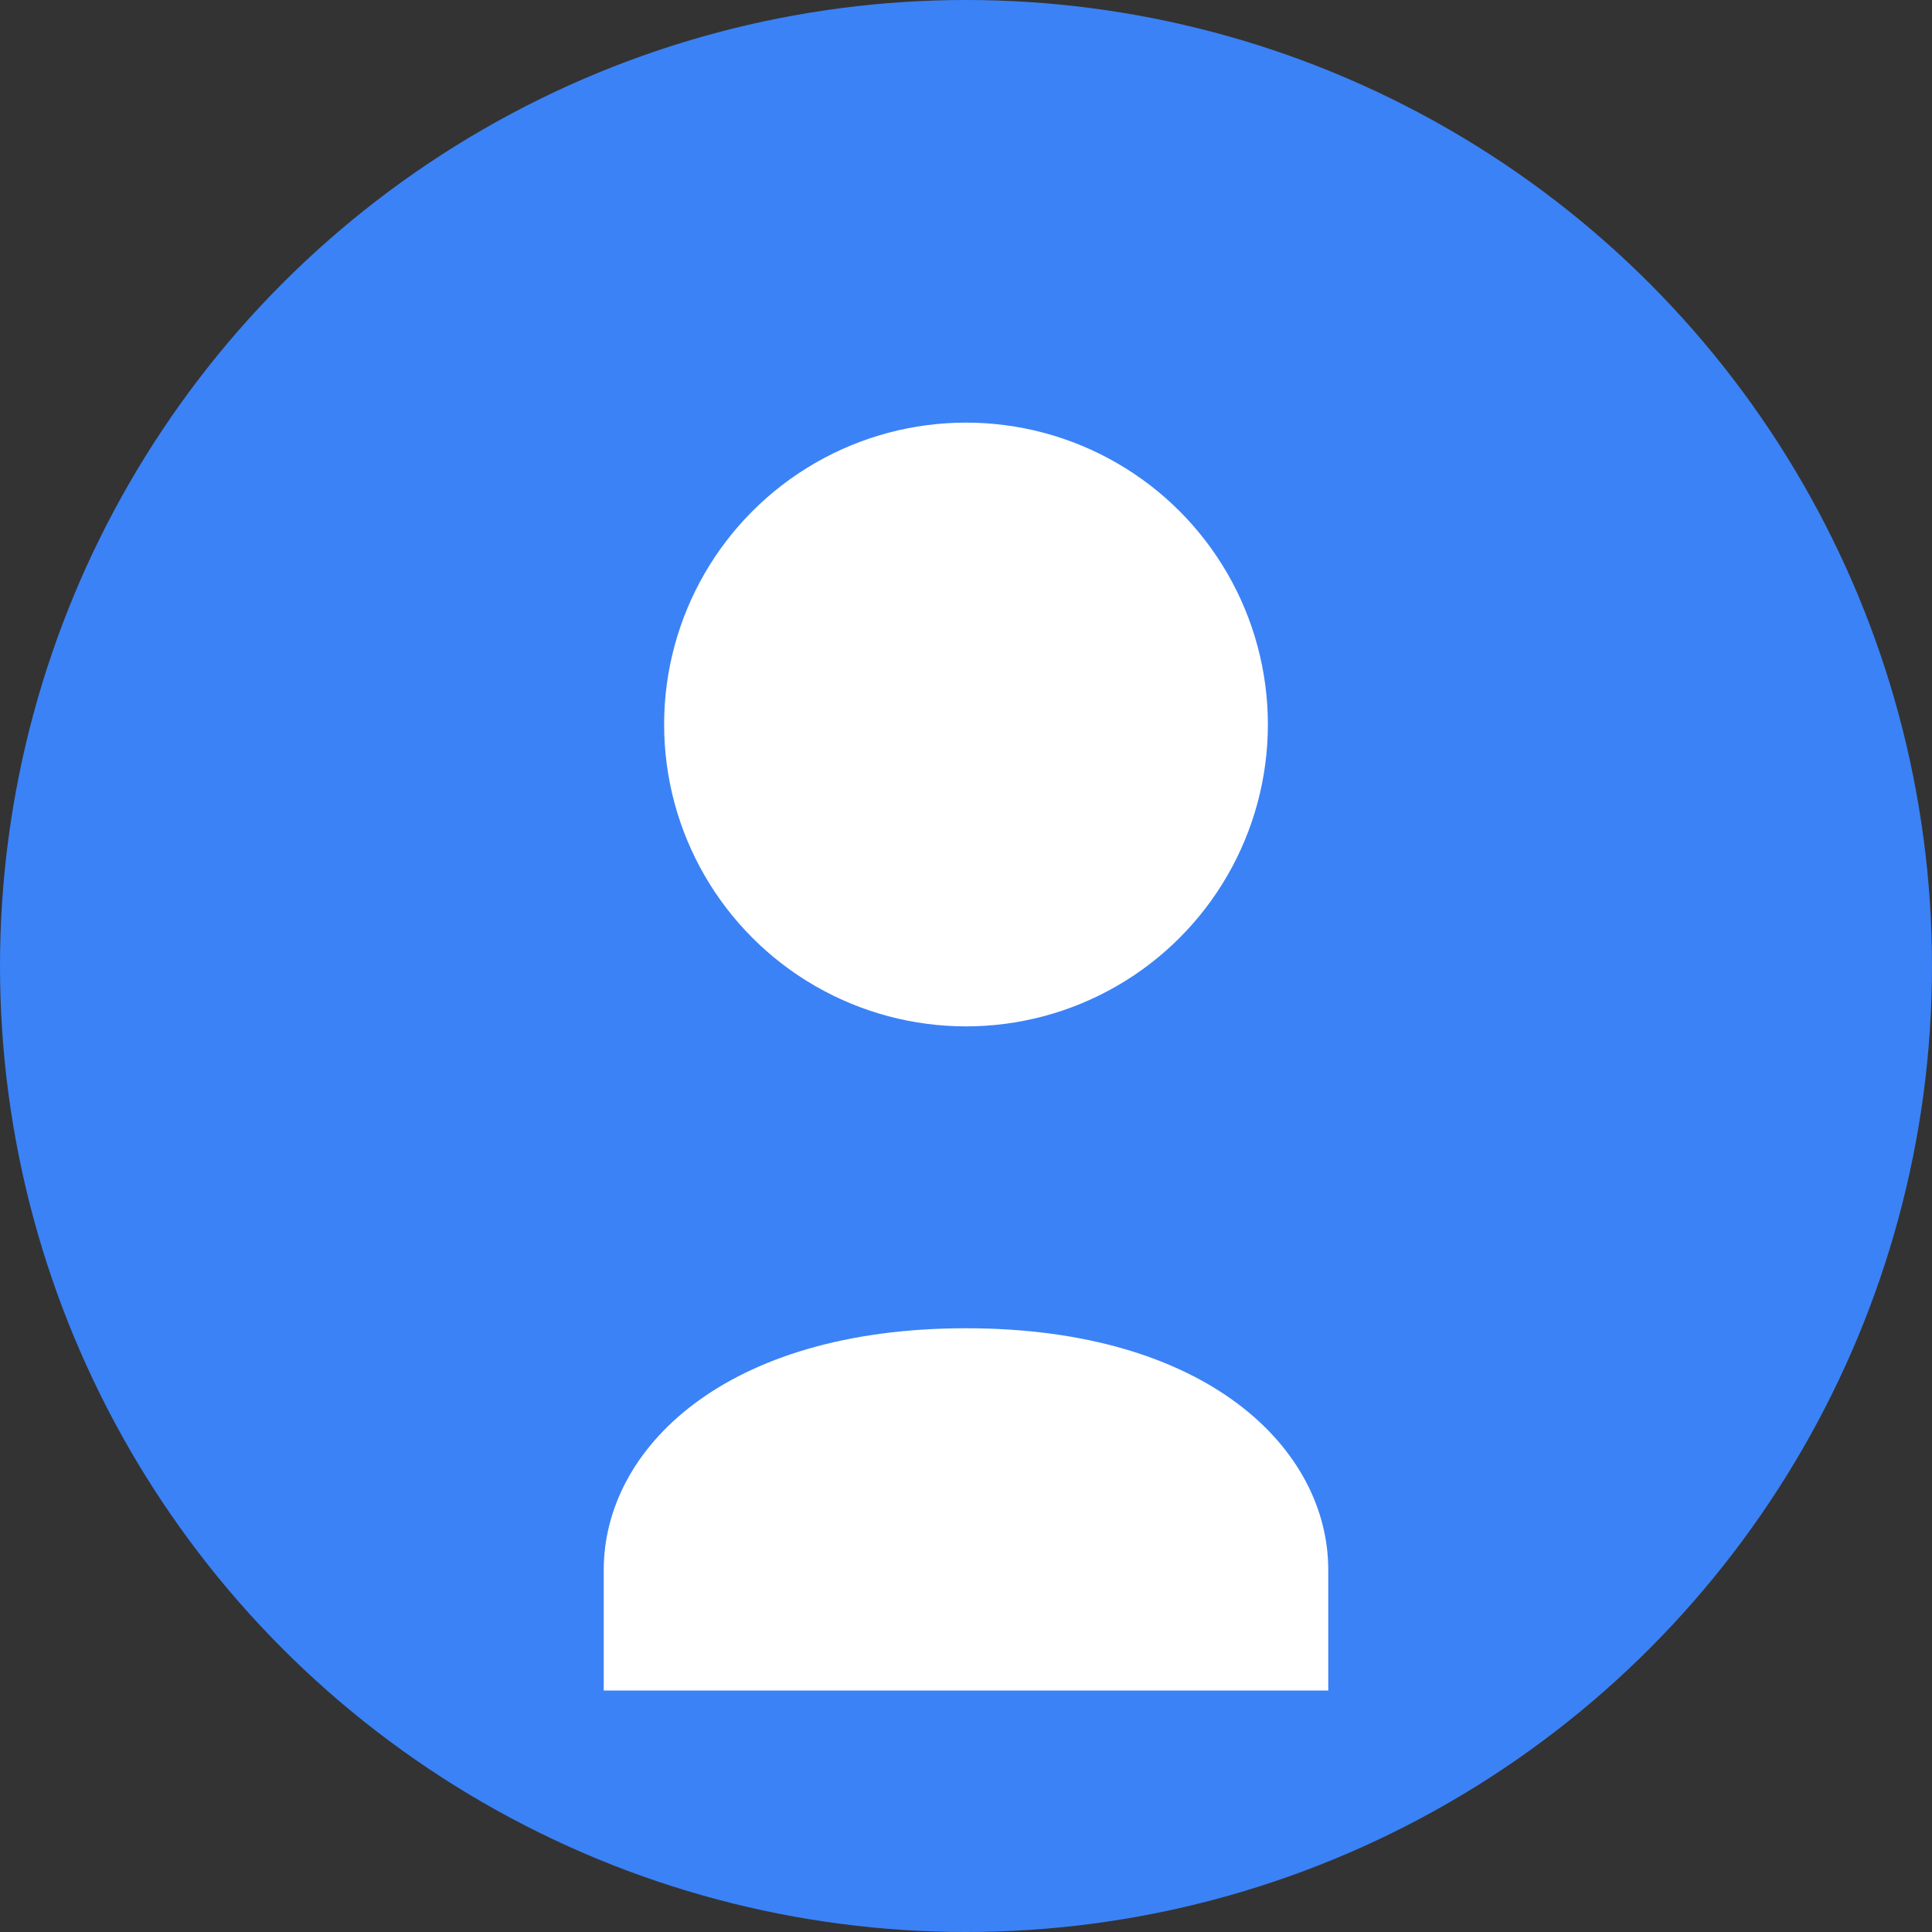 <svg width="64" height="64" viewBox="0 0 64 64" fill="none" xmlns="http://www.w3.org/2000/svg">
  <rect x="0" y="0" width="64" height="64" fill="#333333" stroke="none"/>
  <circle cx="32" cy="32" r="32" fill="#3B82F6"/>
  <circle cx="32" cy="24" r="10" fill="#FFFFFF"/>
  <path d="M32 44c-8 0-12 4-12 8v4h24v-4c0-4-4-8-12-8z" fill="#FFFFFF"/>
</svg>